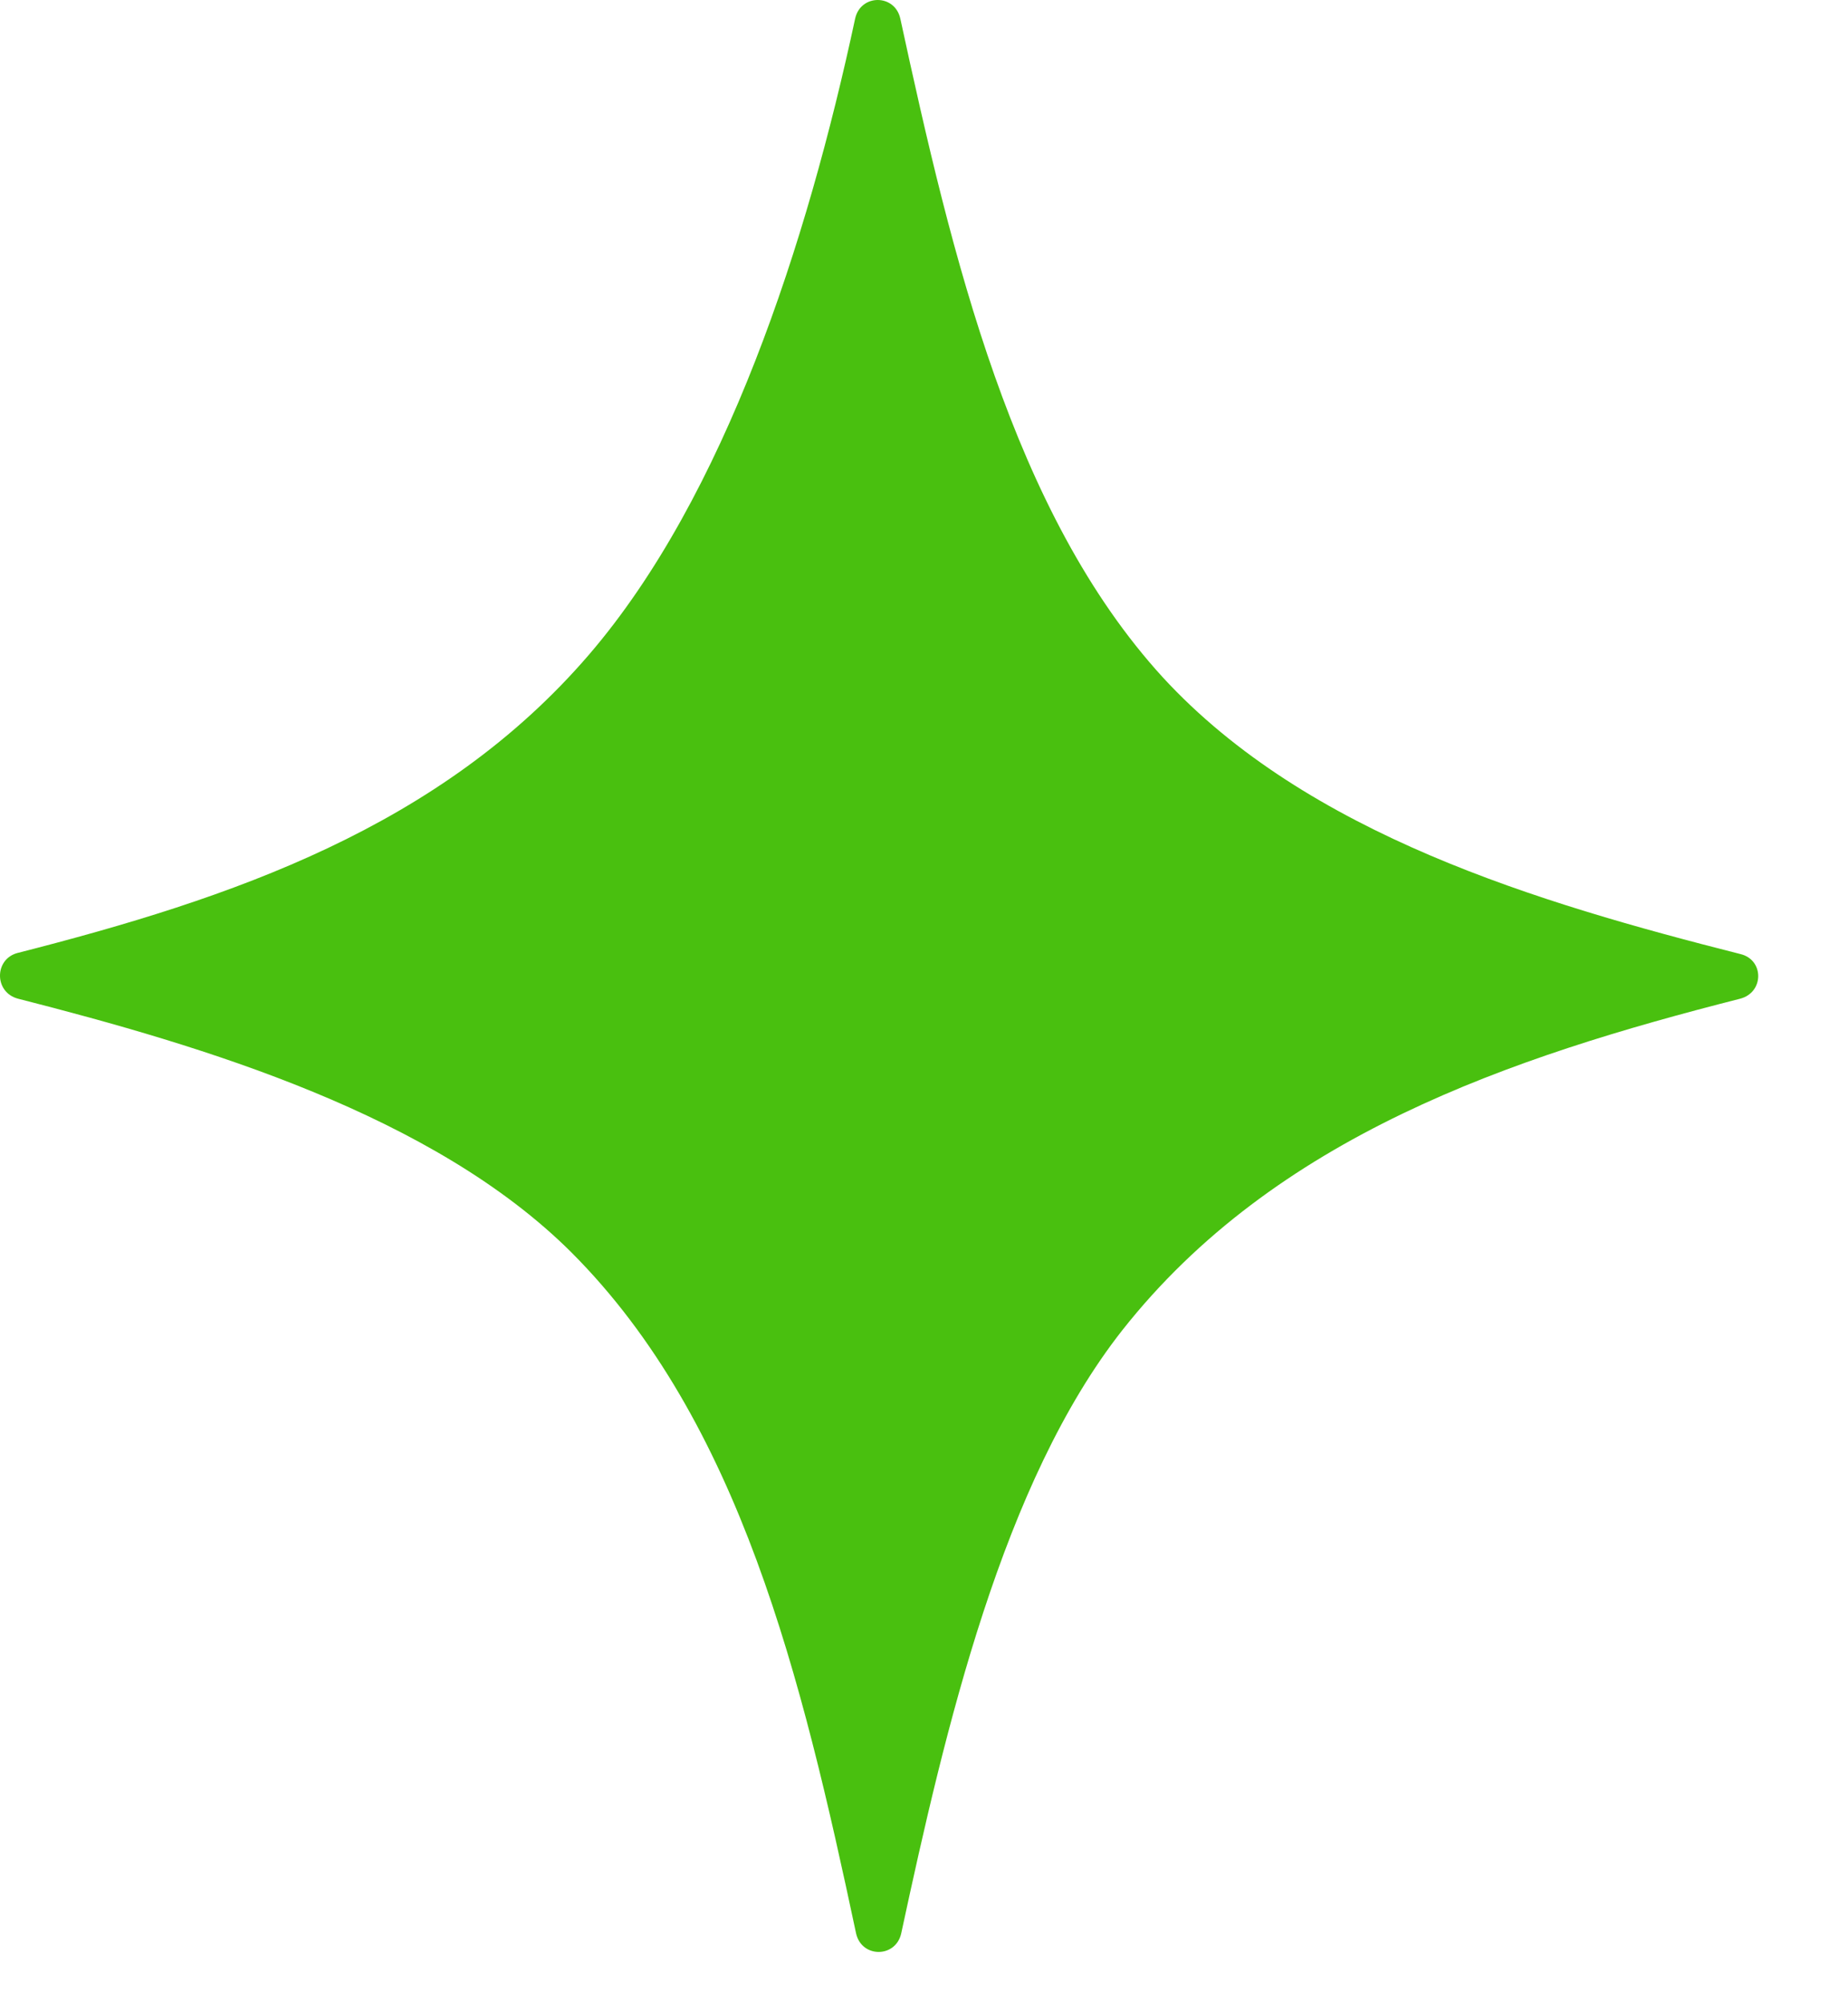 <svg width="12" height="13" viewBox="0 0 12 13" fill="none" xmlns="http://www.w3.org/2000/svg">
<path d="M0.117 6.481C1.325 6.789 2.814 7.234 3.711 8.128C4.806 9.224 5.206 10.888 5.559 12.547C5.595 12.707 5.816 12.707 5.852 12.547C6.139 11.214 6.51 9.621 7.288 8.632C8.28 7.376 9.805 6.861 11.3 6.481C11.456 6.44 11.456 6.227 11.3 6.191C9.991 5.859 8.49 5.415 7.551 4.396C6.576 3.33 6.181 1.666 5.846 0.12C5.81 -0.04 5.589 -0.04 5.553 0.12C5.242 1.571 4.71 3.218 3.825 4.248C2.862 5.368 1.505 5.83 0.111 6.185C-0.038 6.227 -0.038 6.44 0.117 6.481Z" fill="#49C00F"/>
</svg>
